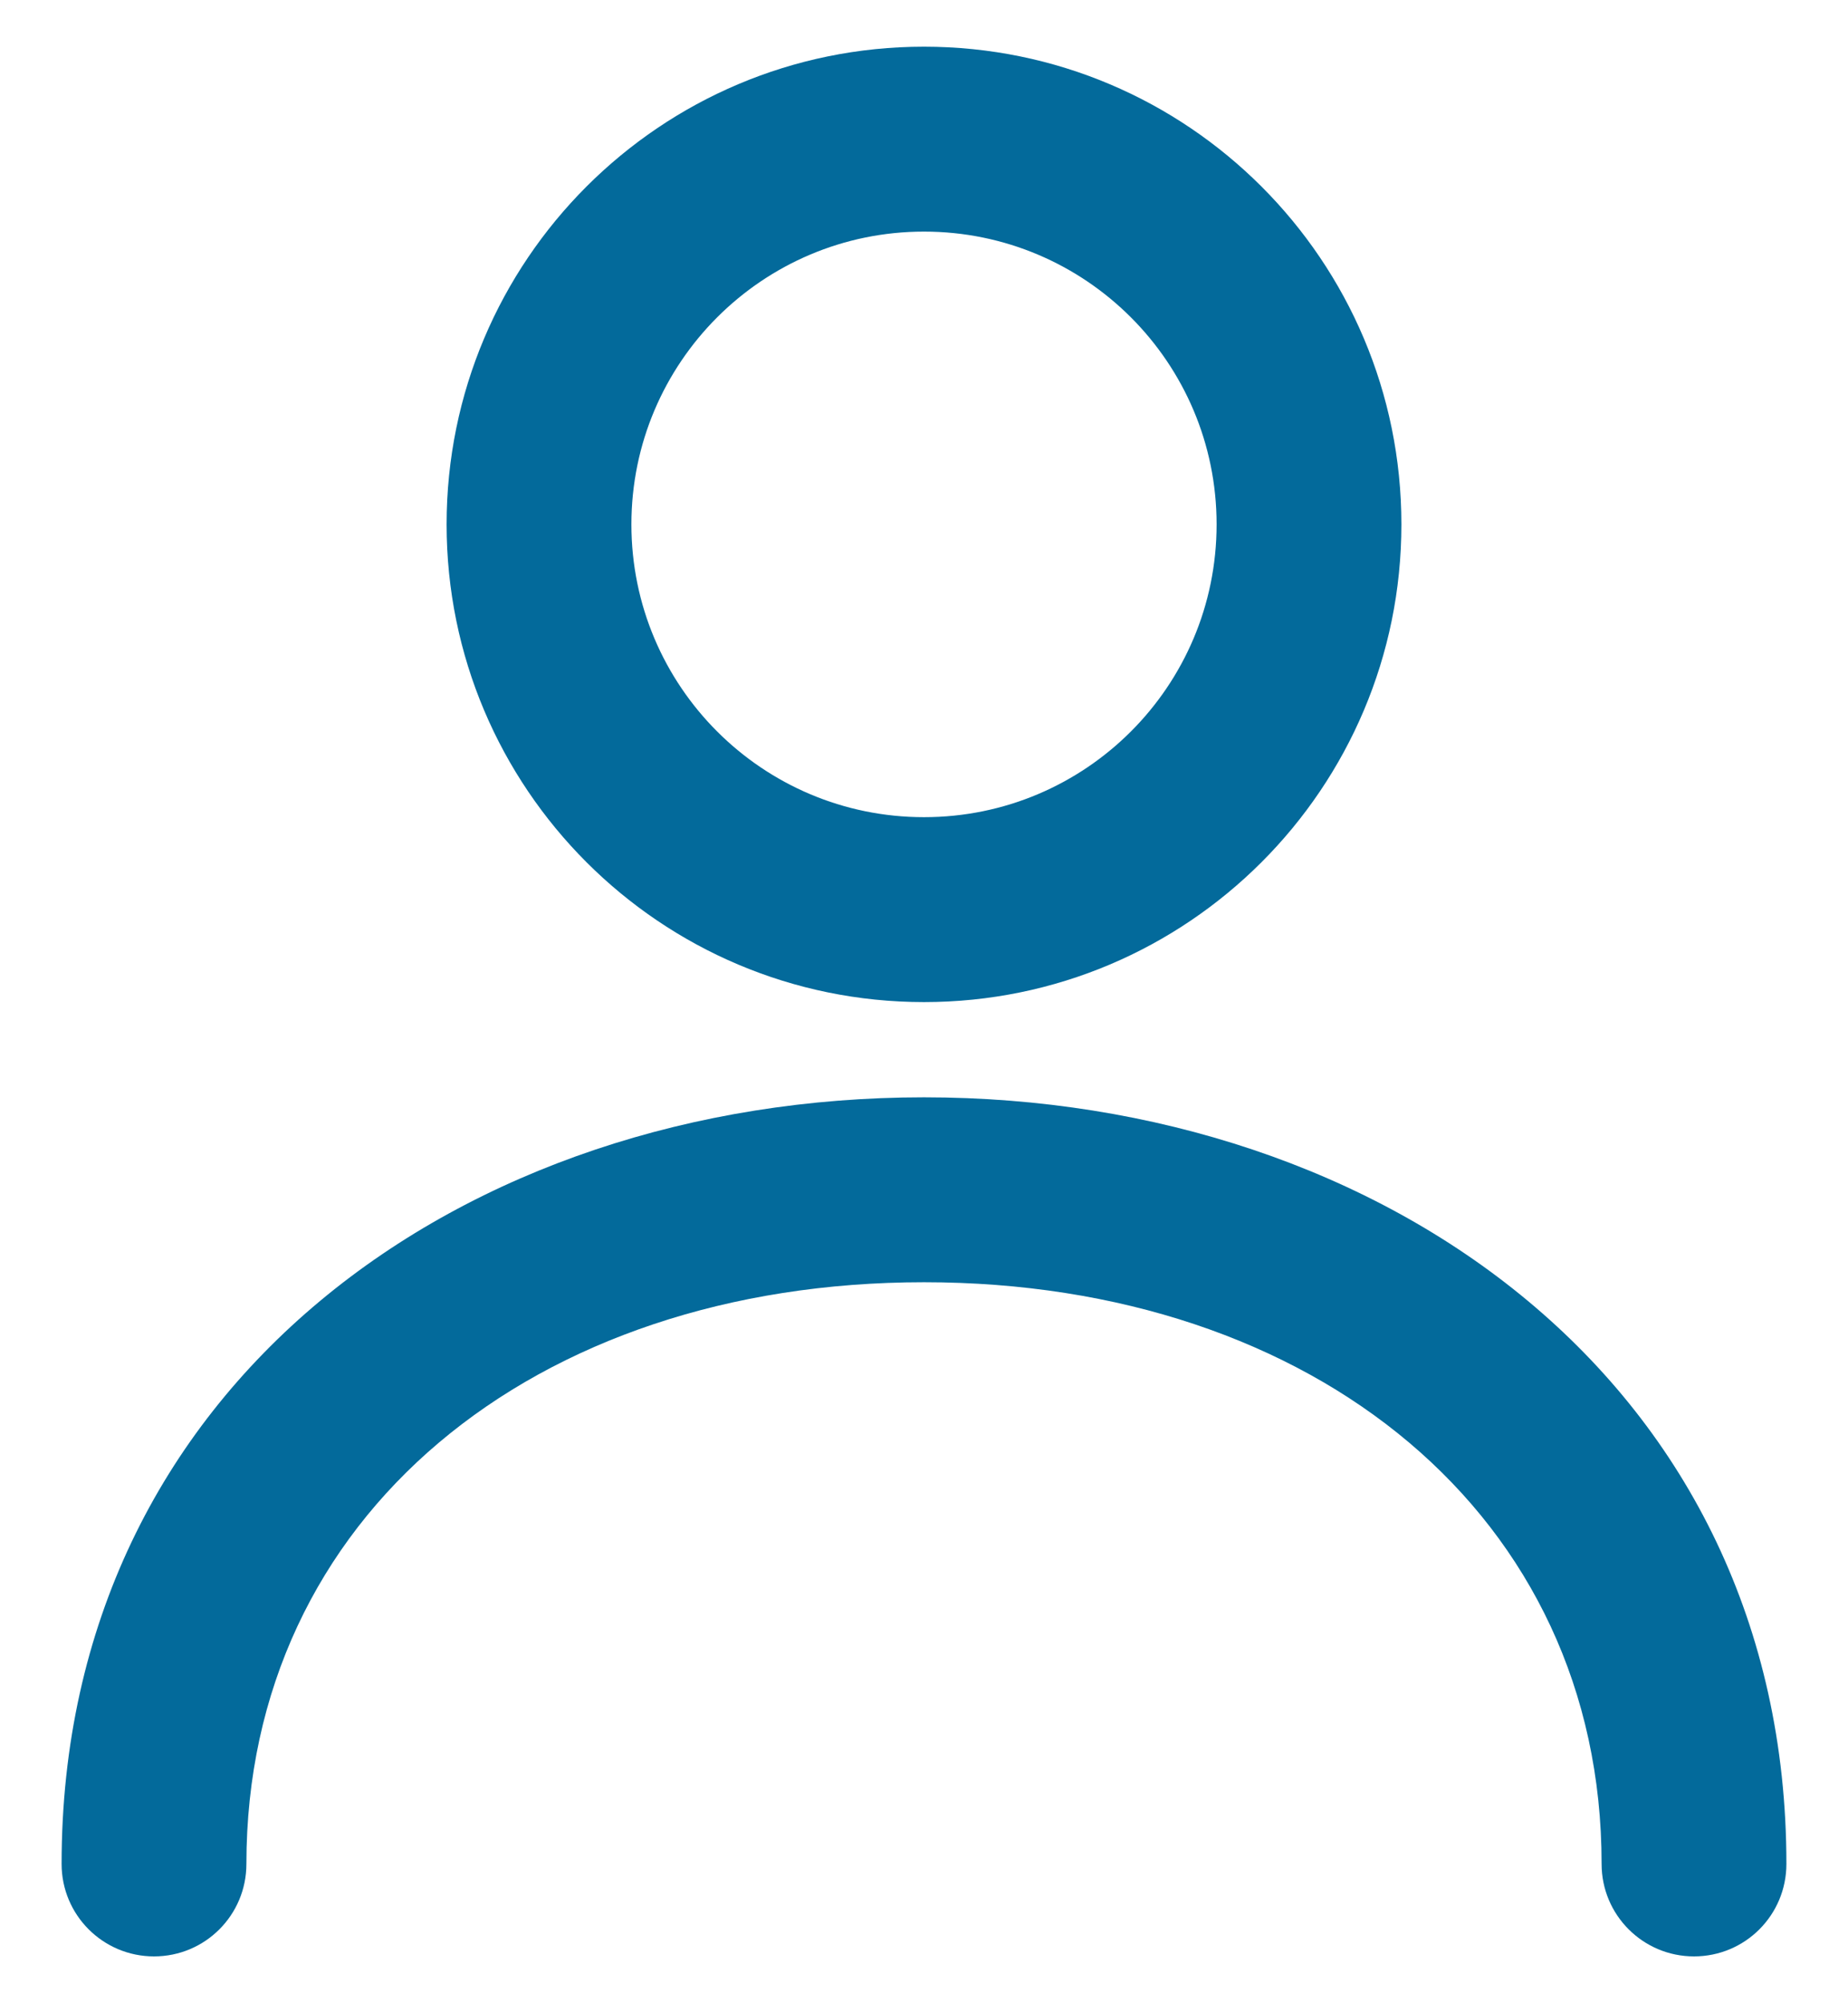 <svg width="12" height="13" viewBox="0 0 12 13" fill="none" xmlns="http://www.w3.org/2000/svg">
<path fill-rule="evenodd" clip-rule="evenodd" d="M6 1.503C4.951 1.503 4.1 2.354 4.1 3.403C4.1 4.453 4.951 5.303 6 5.303C7.05 5.303 7.9 4.453 7.9 3.403C7.9 2.354 7.05 1.503 6 1.503ZM2.9 3.403C2.9 1.691 4.288 0.303 6 0.303C7.712 0.303 9.1 1.691 9.1 3.403C9.1 5.115 7.712 6.503 6 6.503C4.288 6.503 2.9 5.115 2.9 3.403Z" fill="#036A9B"/>
<path fill-rule="evenodd" clip-rule="evenodd" d="M6 8.321C3.467 8.321 1.6 9.838 1.6 12.096C1.6 12.428 1.332 12.696 1 12.696C0.669 12.696 0.4 12.428 0.4 12.096C0.4 8.985 3.011 7.121 6 7.121C8.989 7.121 11.6 8.985 11.6 12.096C11.6 12.428 11.332 12.696 11 12.696C10.669 12.696 10.4 12.428 10.4 12.096C10.4 9.838 8.534 8.321 6 8.321Z" fill="#036A9B"/>
</svg>
